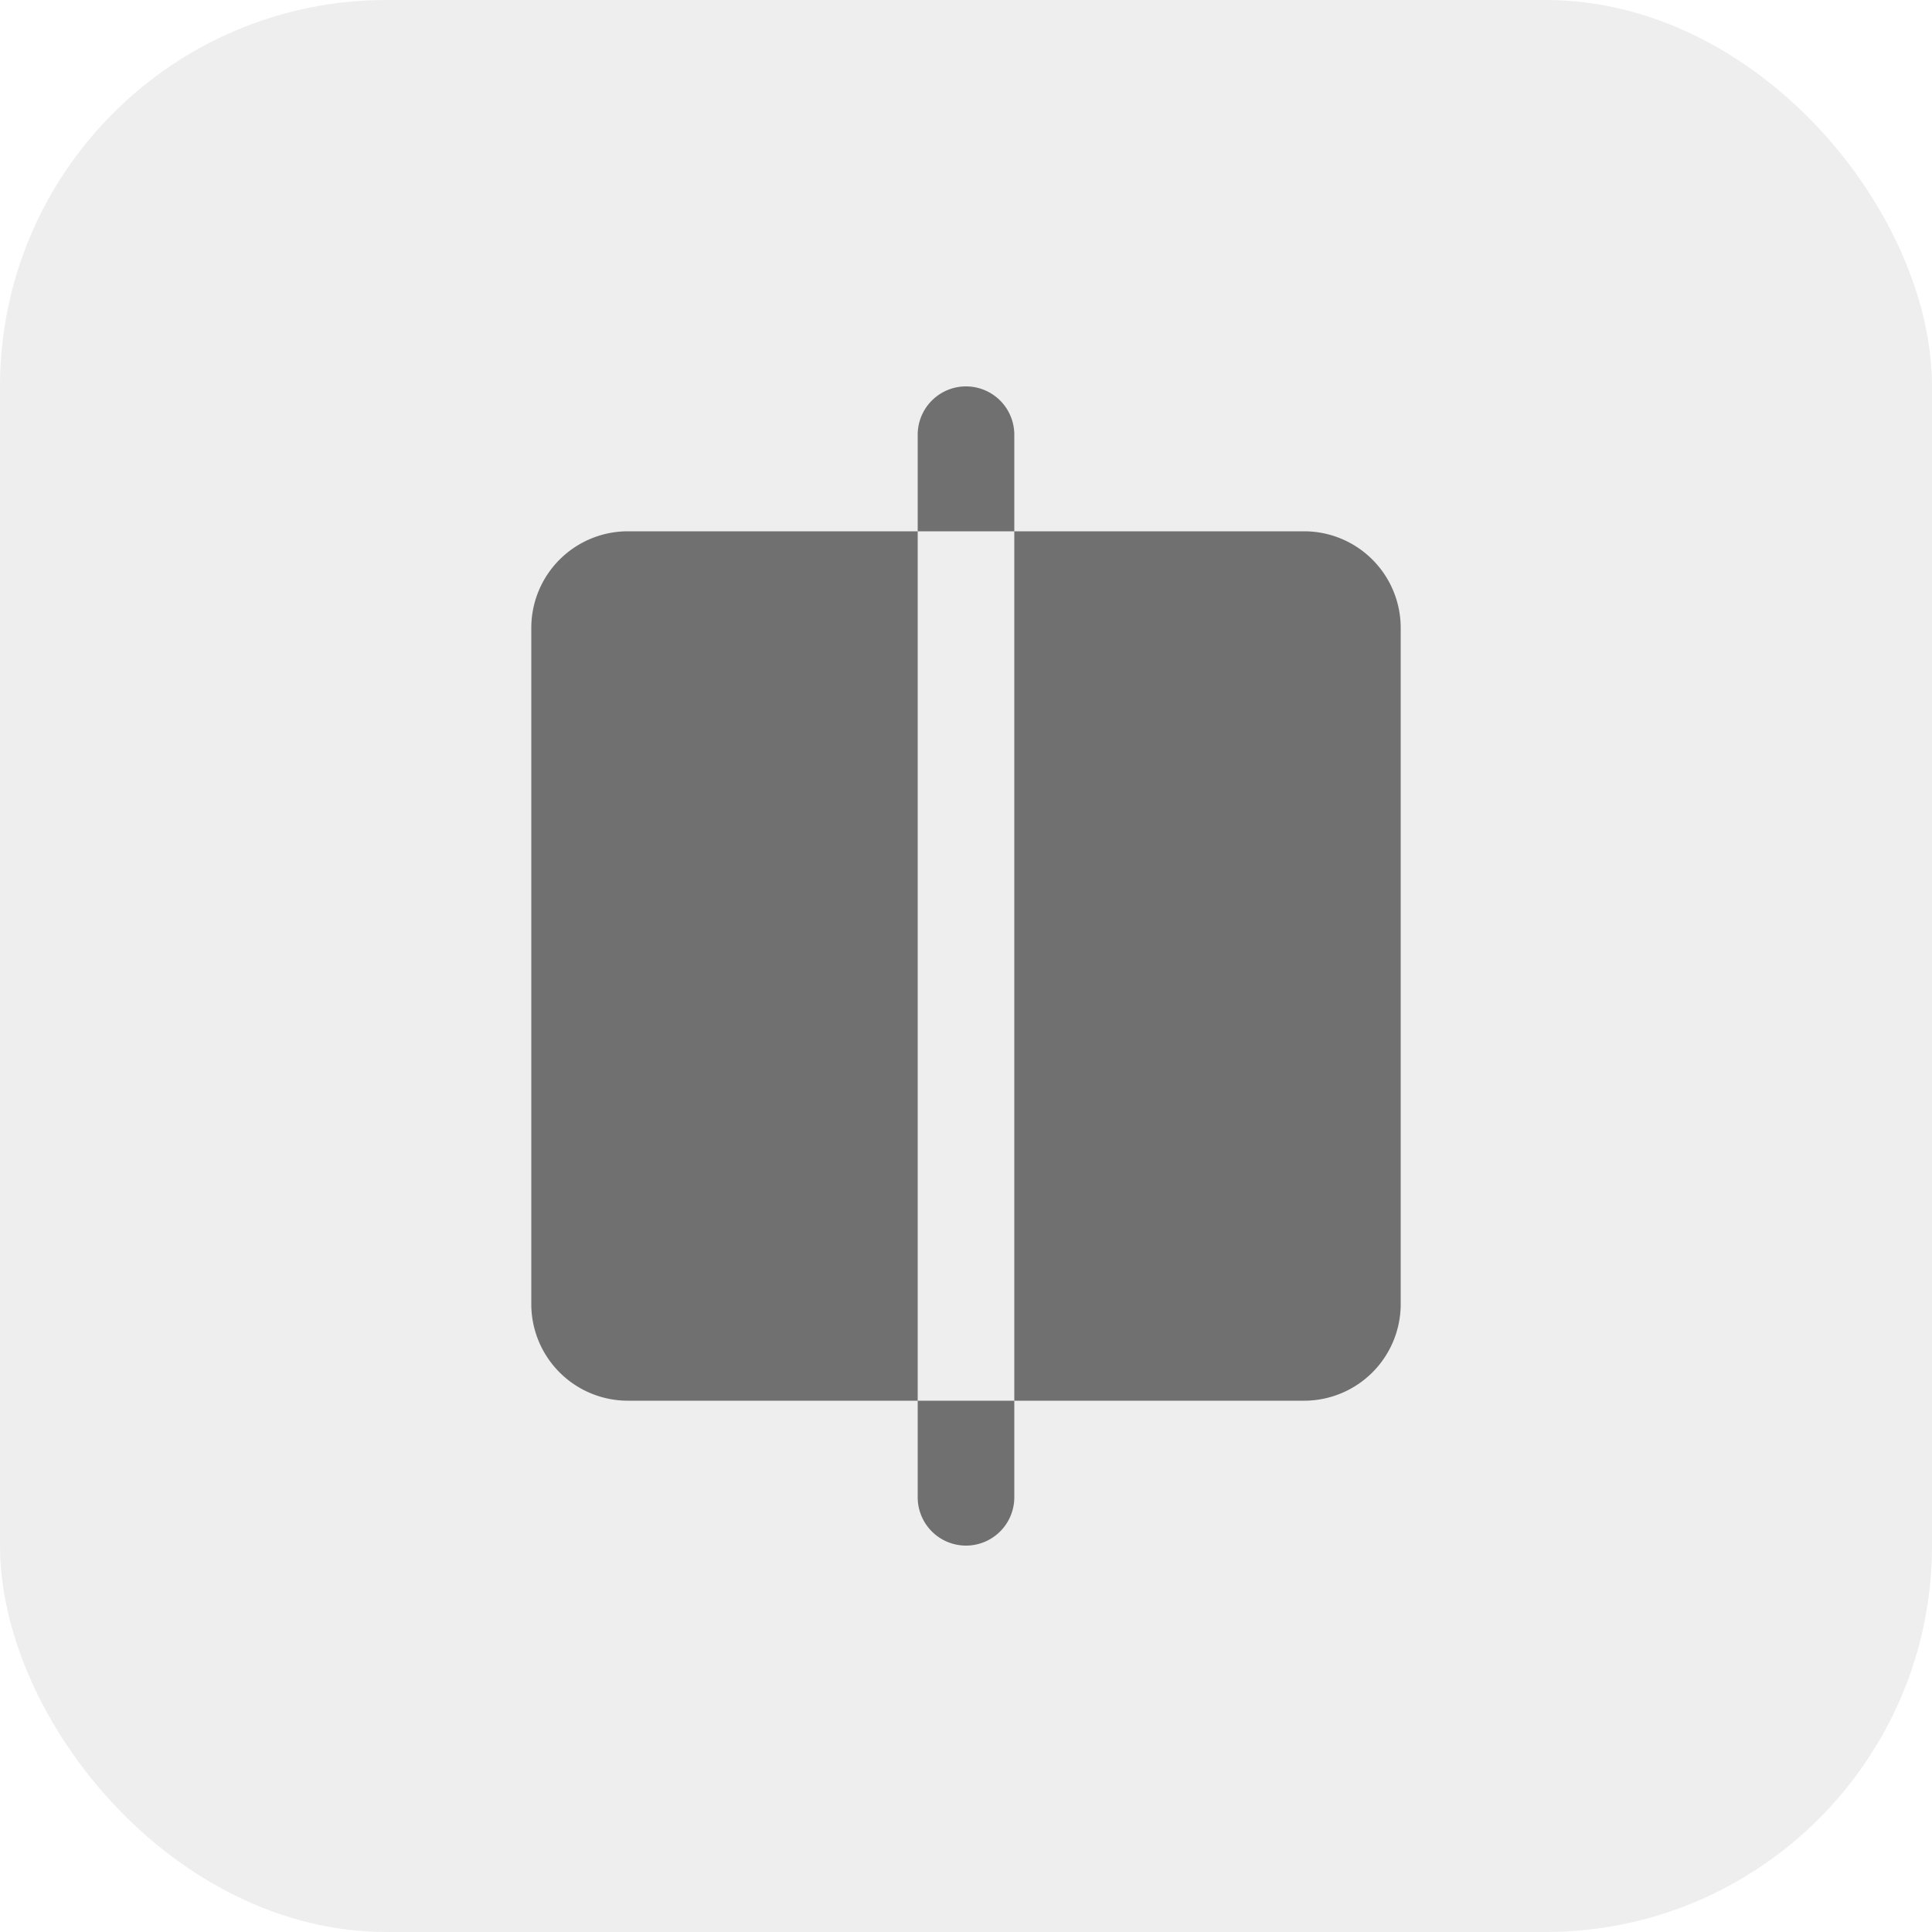 <svg xmlns="http://www.w3.org/2000/svg" width="40" height="40" viewBox="0 0 40 40">
    <g transform="translate(-782 -65)">
        <path data-name="사각형 961" transform="translate(782 65)" style="fill:none" d="M0 0h40v40H0z"/>
        <rect data-name="사각형 1001" width="40" height="40" rx="8" transform="translate(782 65)" style="fill:rgba(38,40,49,.08)"/>
        <path data-name="제외 4" d="M-6229-2970a1 1 0 0 1-1-1v-2h-6a2 2 0 0 1-2-2v-14a2 2 0 0 1 2-2h6v-2a1 1 0 0 1 1-1 1 1 0 0 1 1 1v2h6a2 2 0 0 1 2 2v14a2 2 0 0 1-2 2h-6v2a1 1 0 0 1-1 1zm-1-21v18h2v-18h-2z" transform="translate(7031 3067)" style="fill:#707070"/>
    </g>
</svg>
